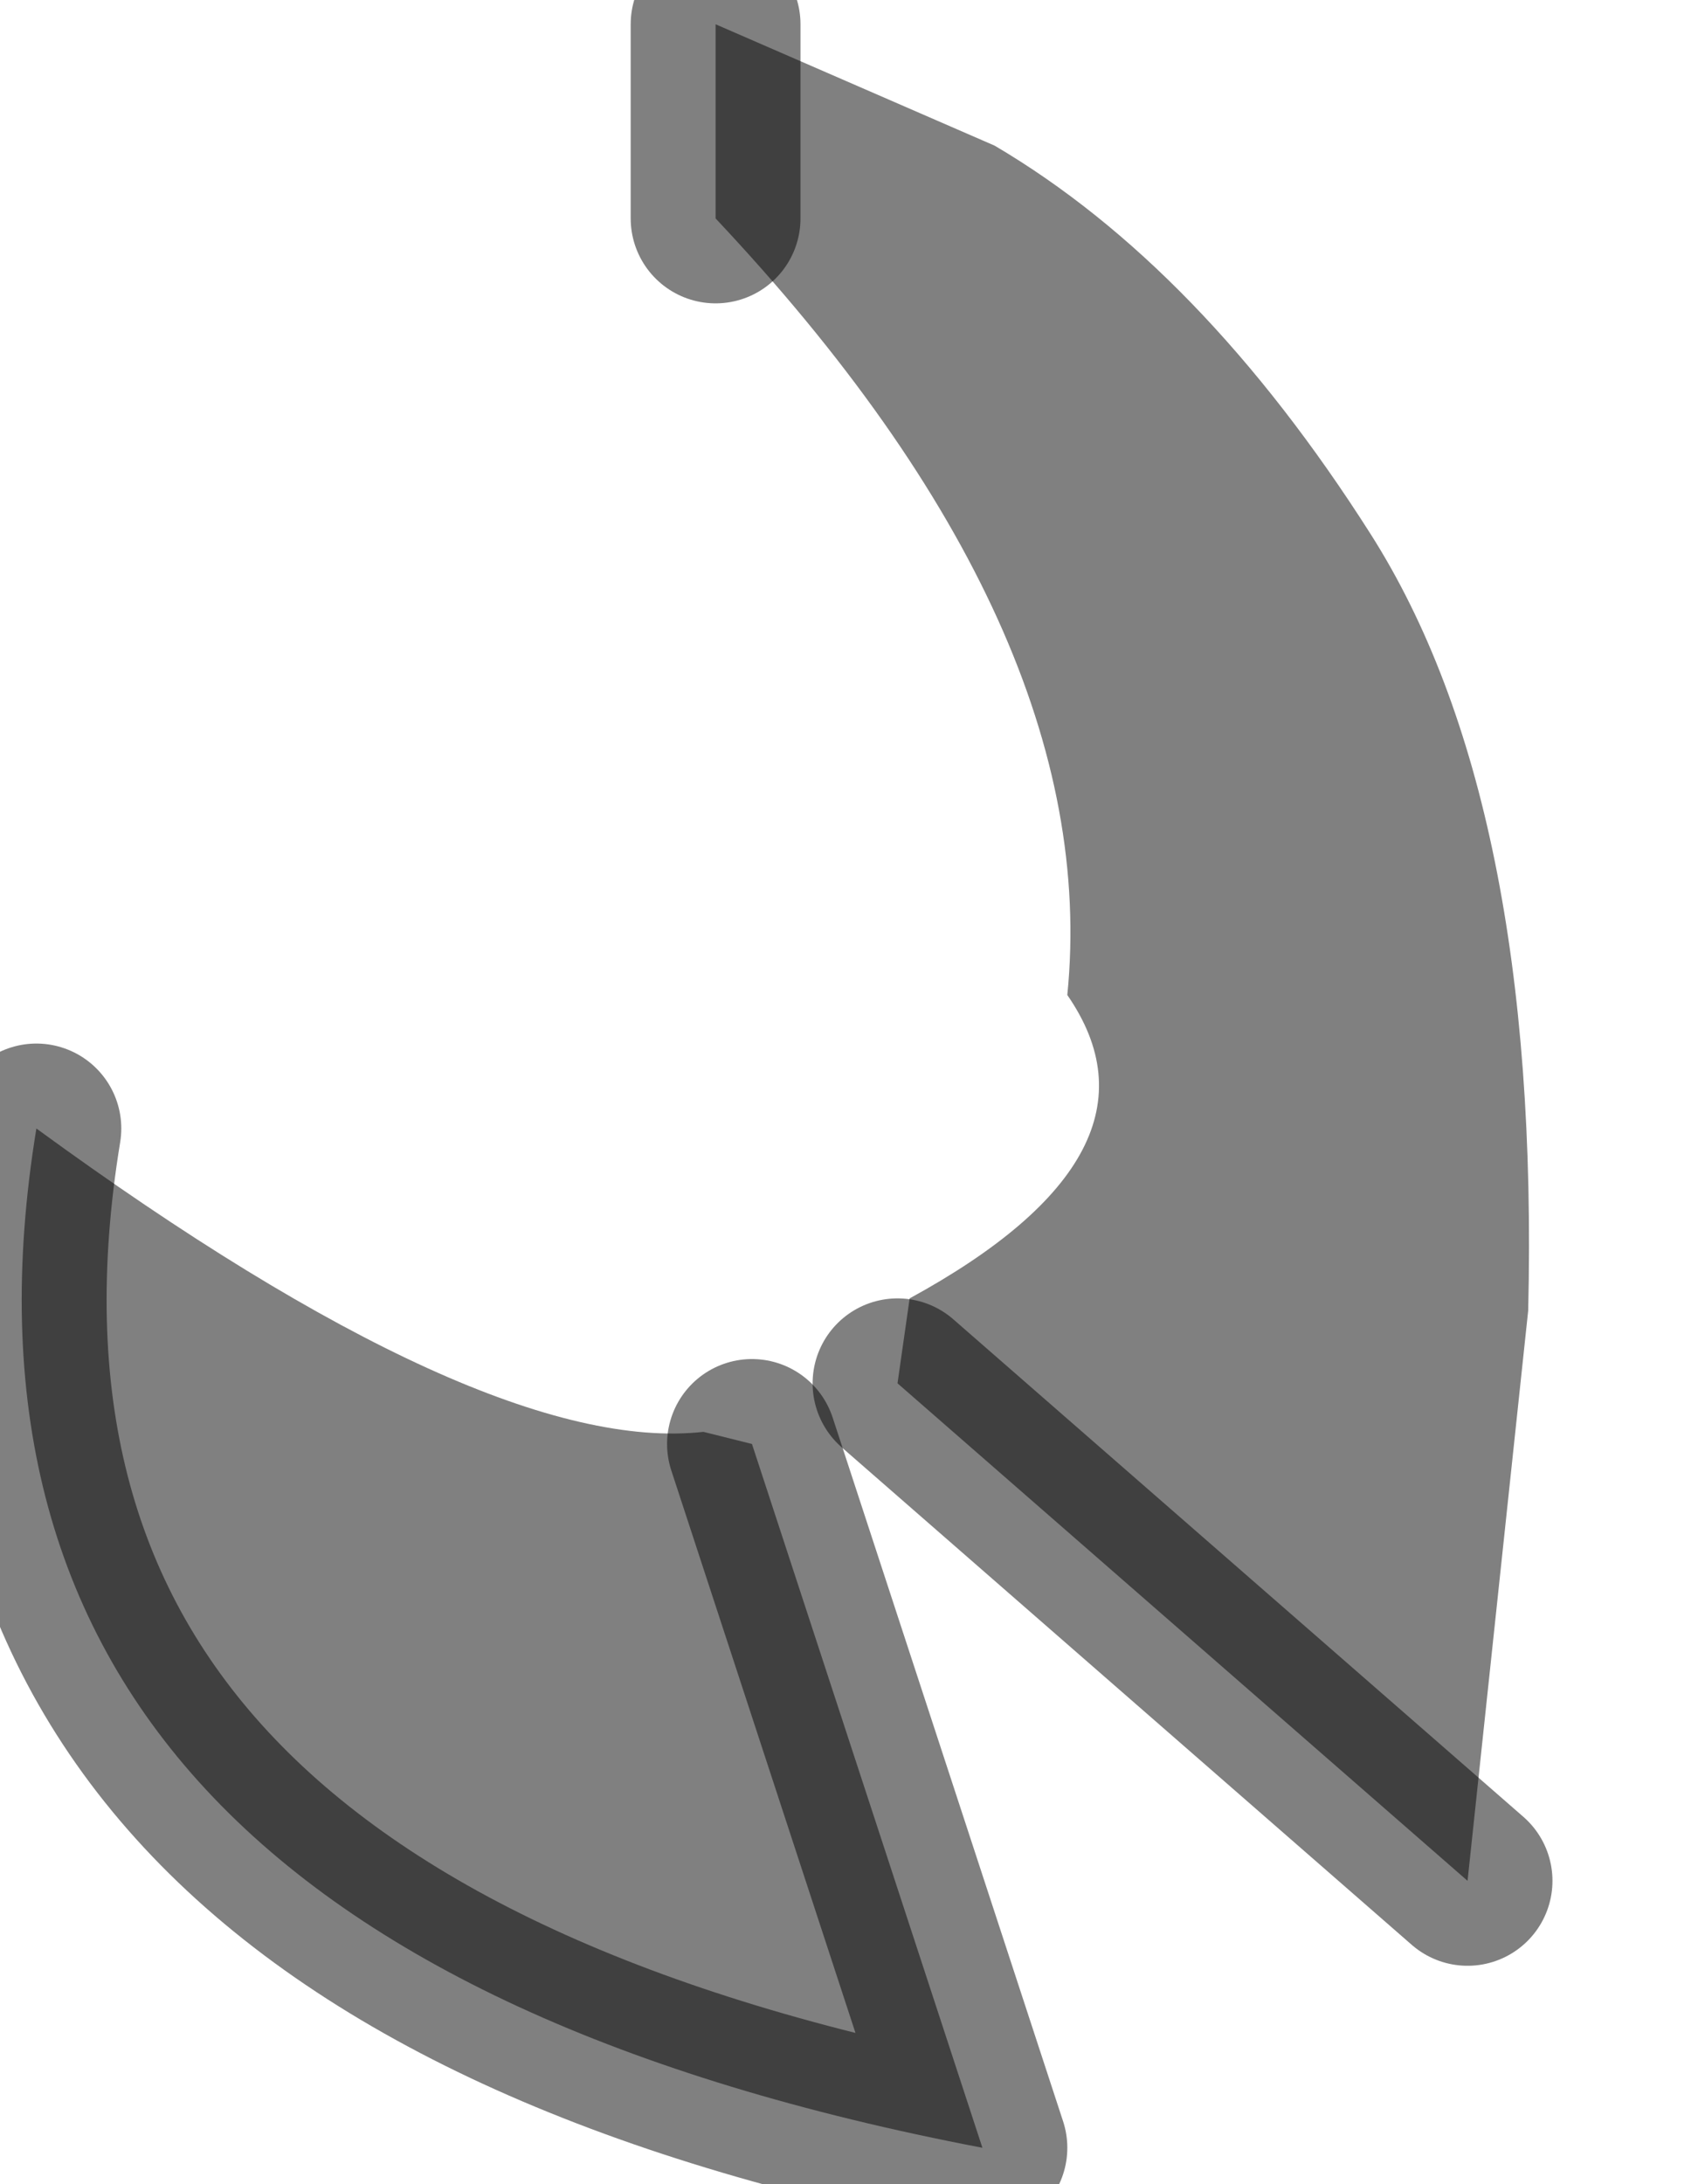 <?xml version="1.0" encoding="utf-8"?>
<svg version="1.1" id="Layer_1"
xmlns="http://www.w3.org/2000/svg"
xmlns:xlink="http://www.w3.org/1999/xlink"
width="7px" height="9px"
xml:space="preserve">
<g id="PathID_1009" transform="matrix(1, 0, 0, 1, 0.1, 0.1)">
<path style="fill:#808080;fill-opacity:1" d="M2.85 0L4 0.5Q4.85 1 5.55 2.1Q6.25 3.2 6.2 5.3L5.95 7.65L3.6 5.6L3.65 5.25Q4.75 4.65 4.3 4Q4.45 2.5 2.85 0.8L2.85 0M0.05 4.55Q1.9 5.9 2.8 5.8L3 5.85L3.95 8.75Q-0.5 7.9 0.05 4.55" />
<path style="fill:none;stroke-width:0.7;stroke-linecap:round;stroke-linejoin:round;stroke-miterlimit:3;stroke:#000000;stroke-opacity:0.498" d="M5.95 7.65L3.6 5.6" />
<path style="fill:none;stroke-width:0.7;stroke-linecap:round;stroke-linejoin:round;stroke-miterlimit:3;stroke:#000000;stroke-opacity:0.498" d="M2.85 0.8L2.85 0" />
<path style="fill:none;stroke-width:0.7;stroke-linecap:round;stroke-linejoin:round;stroke-miterlimit:3;stroke:#000000;stroke-opacity:0.498" d="M3 5.85L3.95 8.75Q-0.5 7.9 0.05 4.55" />
</g>
</svg>
